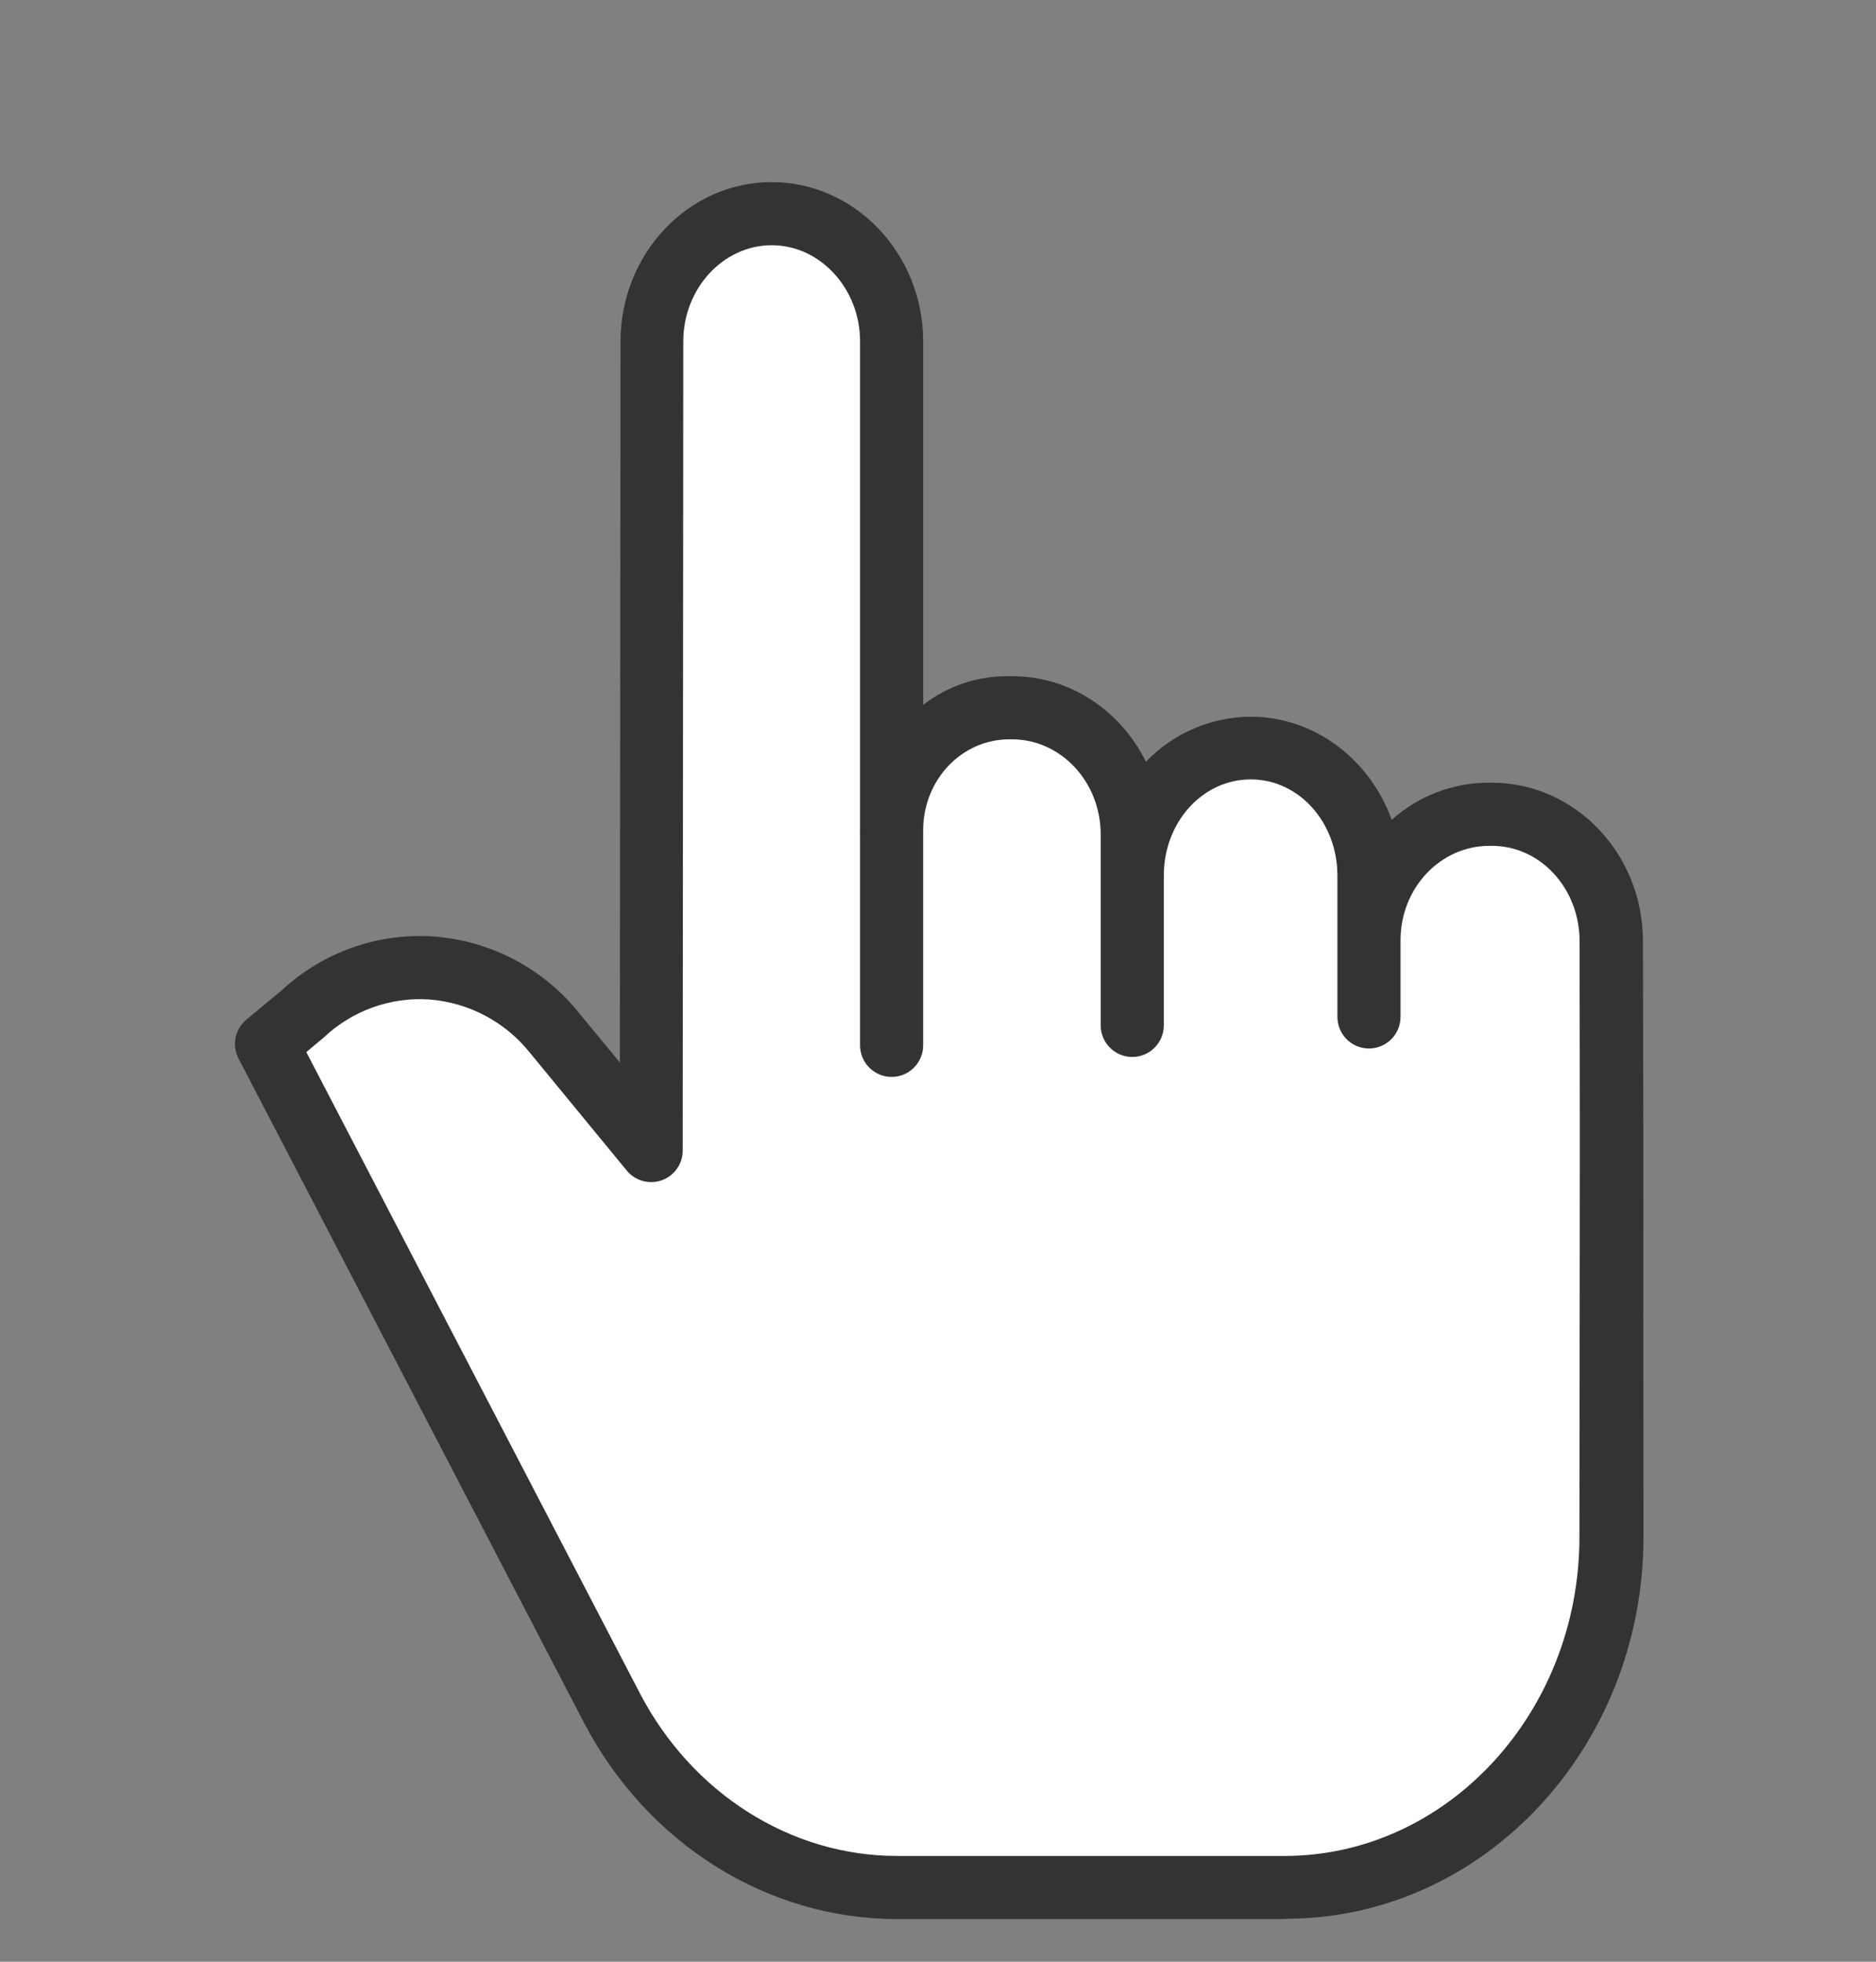 <svg width="22" height="23" viewBox="0 0 22 23" fill="none" xmlns="http://www.w3.org/2000/svg">
<rect x="0" y="0" width="22" height="23" fill="#808080" stroke="none"/>
<g clip-path="url(#clip0)">
<path d="M7.48 3.58L9.24 2.26L10.56 3.58V8.64L11.88 8.42L12.76 8.86L13.64 9.3L14.96 8.86L15.84 9.74H16.72H18.48L18.92 10.62V19.42L16.28 22.06H9.68L7.92 21.18L3.08 12.38L4.4 11.5L6.16 11.94L7.04 12.82H7.48V11.94V3.58Z" fill="white"/>
<path d="M17.496 9.177H17.465C17.043 9.175 16.635 9.33 16.321 9.612C16.067 8.909 15.422 8.403 14.665 8.403C14.202 8.406 13.759 8.597 13.438 8.931C13.143 8.333 12.55 7.928 11.869 7.928H11.836C11.471 7.922 11.115 8.041 10.826 8.264V4.003C10.826 2.973 10.025 2.135 9.049 2.135C8.075 2.135 7.278 2.972 7.277 4.002L7.269 12.457L6.79 11.876C6.371 11.353 5.753 11.029 5.085 10.98C4.43 10.935 3.787 11.163 3.306 11.609L2.89 11.954C2.755 12.066 2.717 12.255 2.797 12.41L6.845 20.191C7.586 21.613 8.994 22.5 10.521 22.5H15.082V22.496C17.395 22.496 19.271 20.489 19.273 18.025C19.274 16.922 19.27 16.1 19.271 15.434C19.273 13.652 19.271 12.994 19.267 11.031C19.264 10.004 18.468 9.177 17.496 9.177ZM18.525 15.431C18.524 16.098 18.523 16.923 18.522 18.026C18.52 20.082 16.967 21.76 15.061 21.76H10.521C9.271 21.76 8.114 21.025 7.502 19.849L3.592 12.335L3.785 12.174C3.79 12.17 3.795 12.166 3.799 12.162C4.131 11.849 4.578 11.688 5.033 11.718C5.498 11.754 5.927 11.981 6.217 12.346L7.35 13.724C7.449 13.845 7.614 13.89 7.761 13.838C7.908 13.785 8.006 13.646 8.006 13.49L8.013 4.002C8.013 3.381 8.483 2.875 9.05 2.875C9.616 2.875 10.086 3.381 10.086 4.003V9.723C10.086 9.743 10.085 9.763 10.085 9.784C10.085 9.792 10.086 9.801 10.086 9.81V12.255C10.086 12.46 10.252 12.626 10.456 12.626C10.661 12.626 10.826 12.46 10.826 12.255V9.736C10.826 9.136 11.284 8.668 11.836 8.668H11.869C12.436 8.668 12.908 9.162 12.908 9.784V12.022C12.908 12.226 13.074 12.392 13.278 12.392C13.483 12.392 13.648 12.226 13.648 12.022V10.266C13.648 9.644 14.098 9.138 14.668 9.138C15.235 9.138 15.684 9.644 15.684 10.266V11.923C15.684 12.127 15.85 12.293 16.054 12.293C16.258 12.293 16.424 12.127 16.424 11.923V11.025C16.424 10.404 16.898 9.917 17.465 9.917H17.496C18.061 9.917 18.522 10.412 18.524 11.032C18.528 12.994 18.527 13.651 18.525 15.431Z" fill="#333333"/>
</g>
<defs>
<clipPath id="clip0">
<rect width="22" height="22" fill="white" transform="translate(0 0.5)"/>
</clipPath>
</defs>
</svg>
